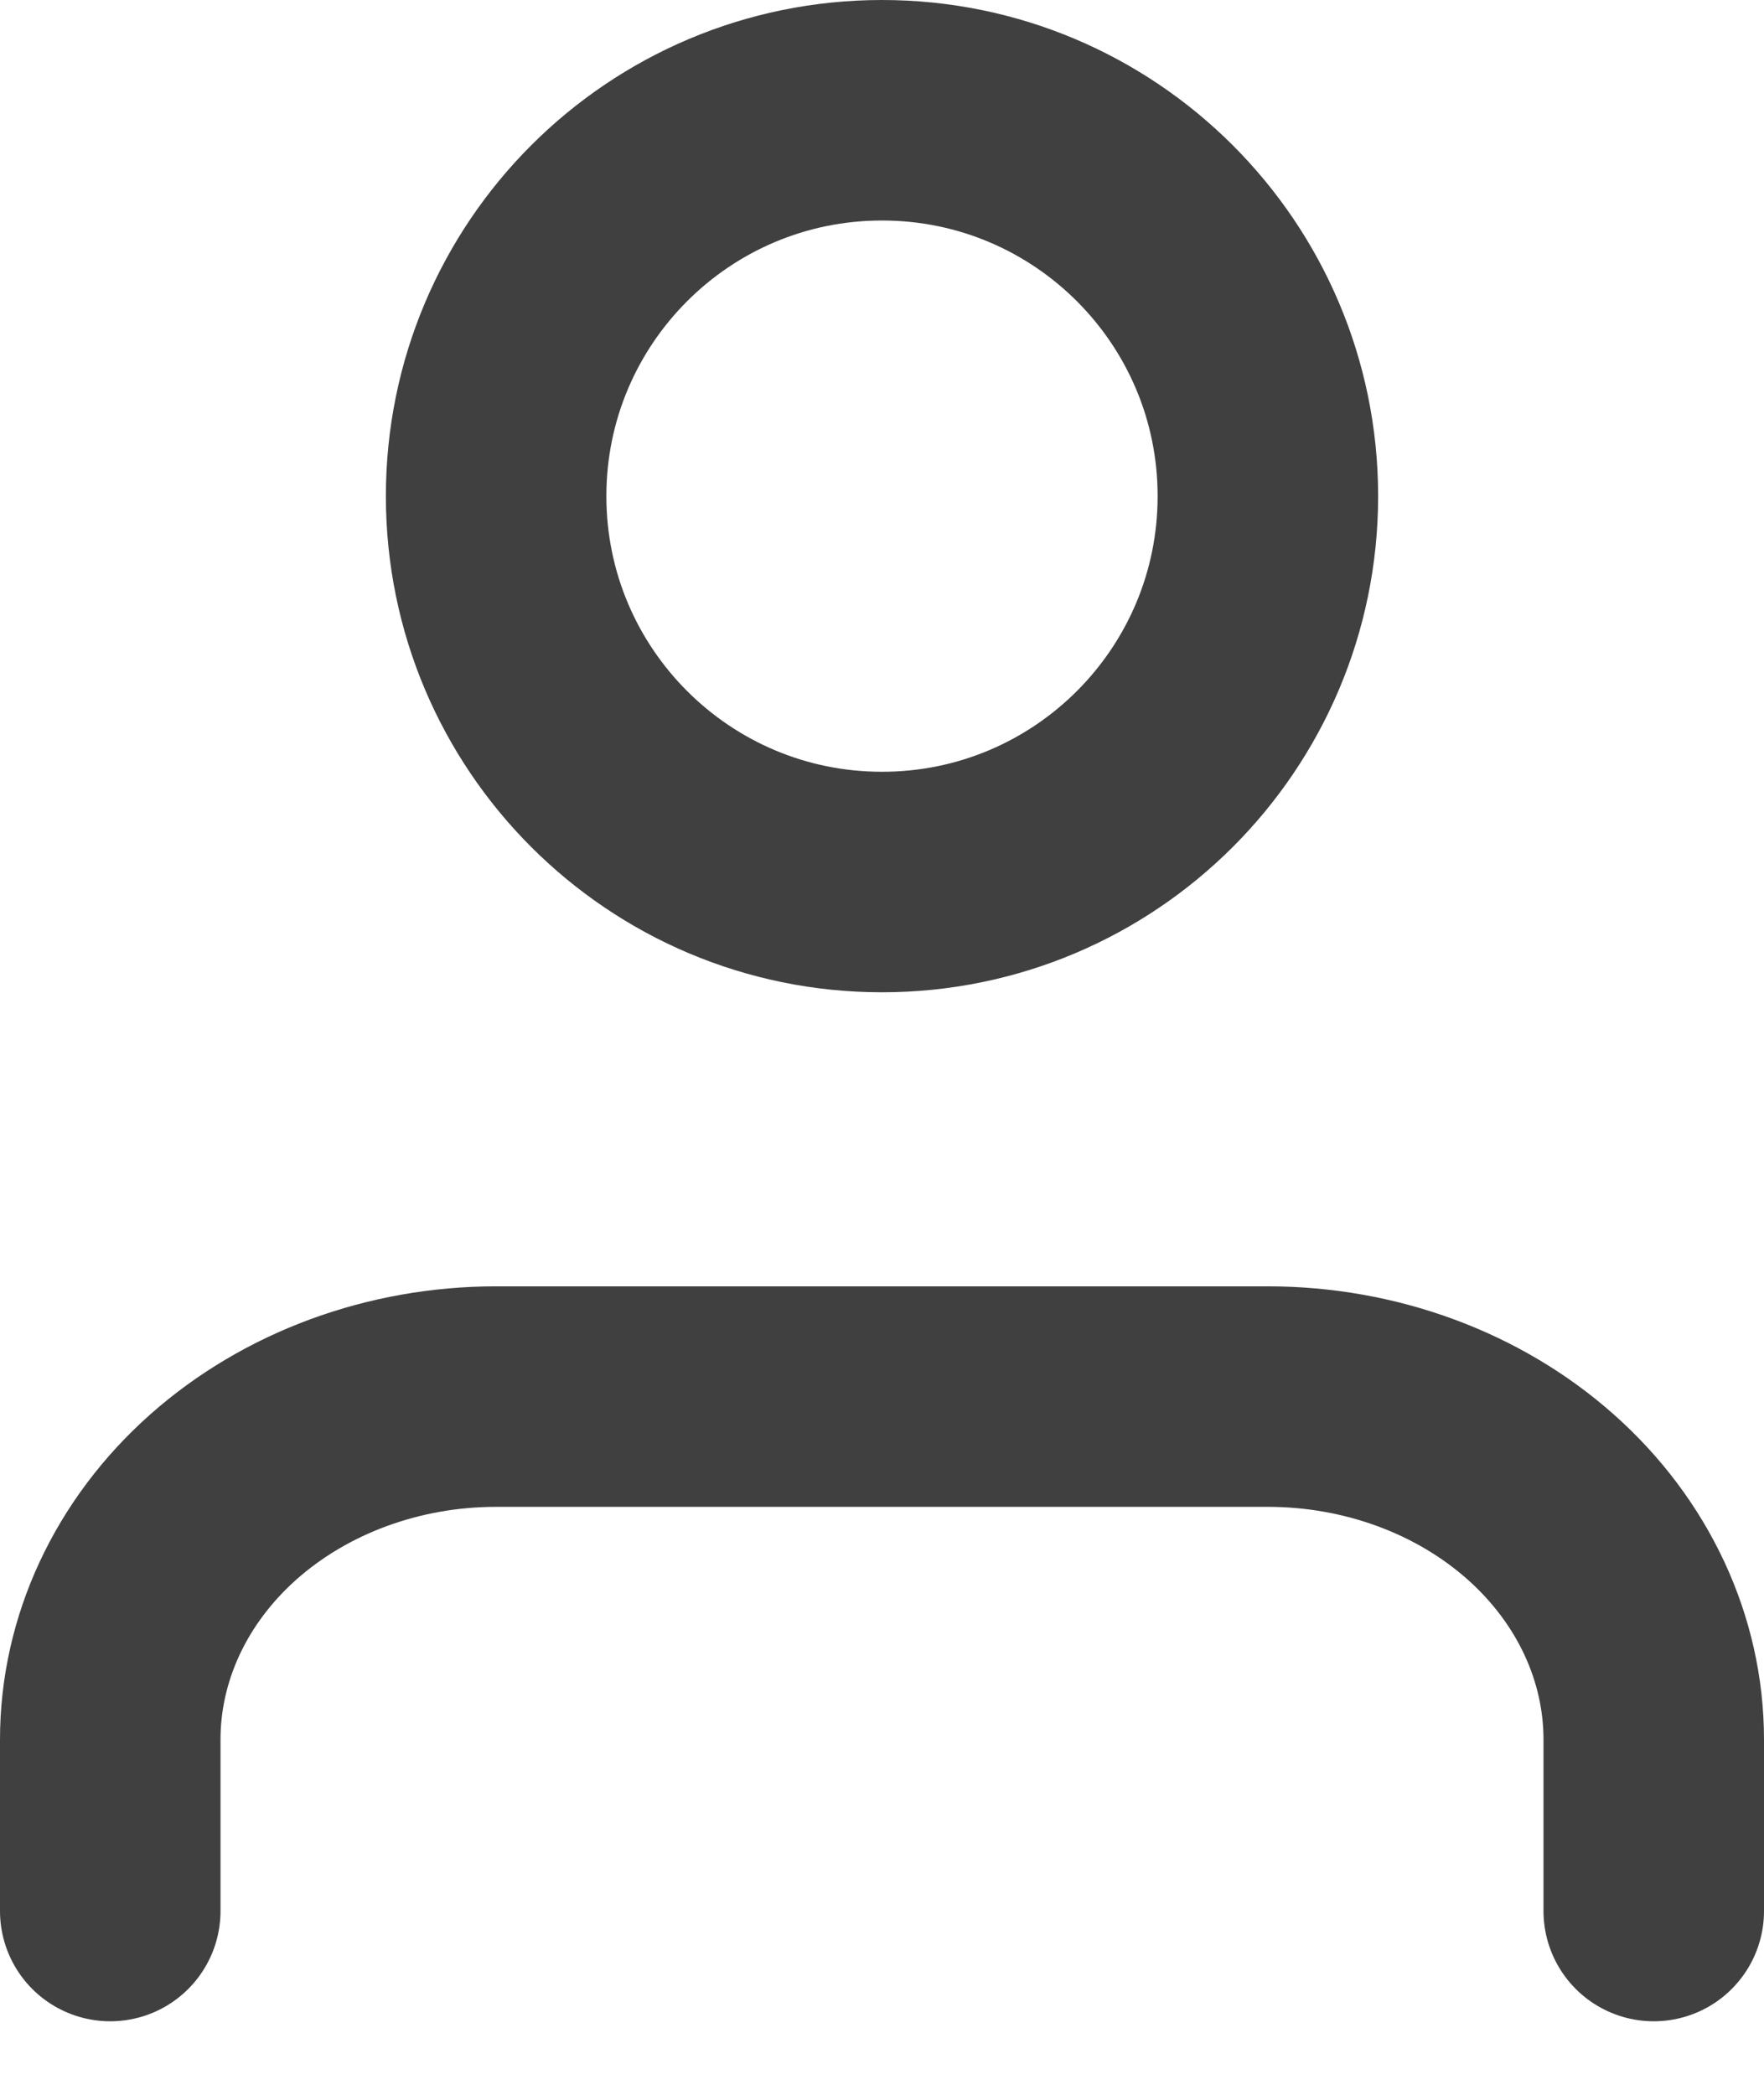 <svg width="16" height="19" viewBox="0 0 16 19" fill="none" xmlns="http://www.w3.org/2000/svg">
<path d="M15 17.333V15.778C15 14.953 14.631 14.161 13.975 13.578C13.319 12.995 12.428 12.667 11.5 12.667H4.5C3.572 12.667 2.682 12.995 2.025 13.578C1.369 14.161 1 14.953 1 15.778V17.333" stroke="#404040" stroke-width="2" stroke-linecap="round" stroke-linejoin="round"/>
<path d="M8 8C9.933 8 11.5 6.433 11.5 4.5C11.5 2.567 9.933 1 8 1C6.067 1 4.5 2.567 4.5 4.5C4.5 6.433 6.067 8 8 8Z" stroke="#404040" stroke-width="2" stroke-linecap="round" stroke-linejoin="round"/>
</svg>
